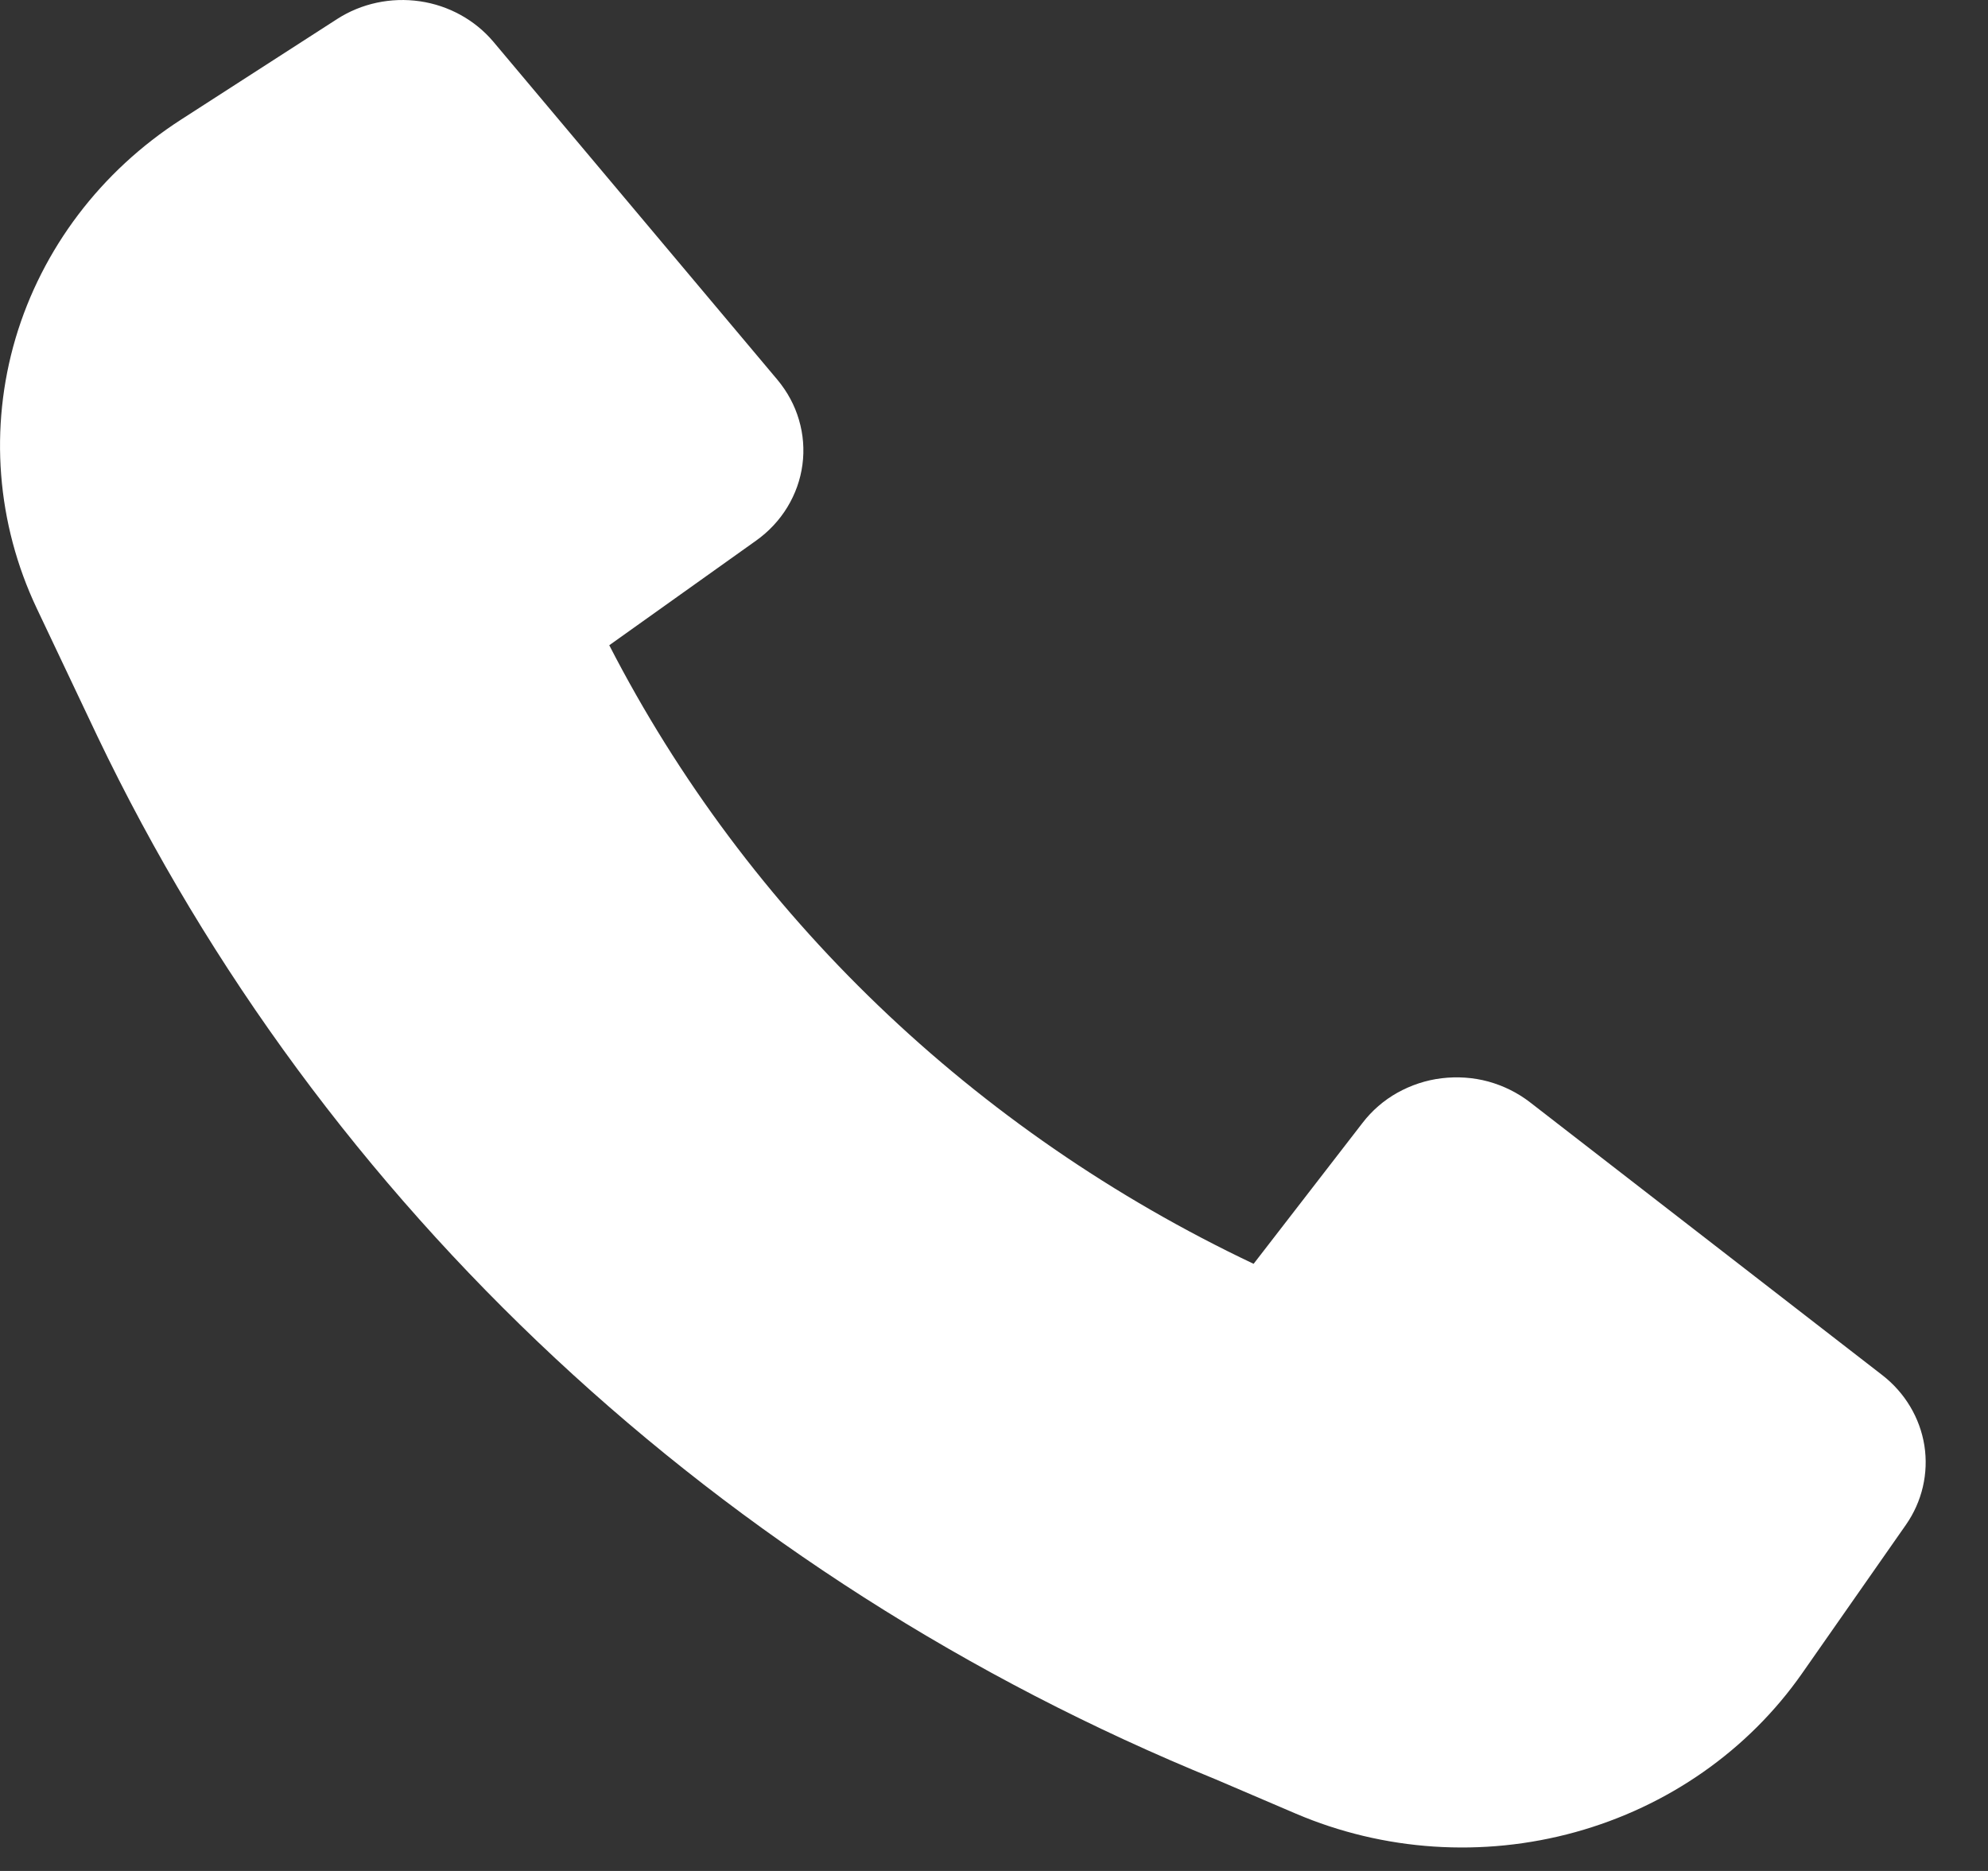 <svg width="17" height="16" viewBox="0 0 17 16" fill="none" xmlns="http://www.w3.org/2000/svg">
<rect x="0" y="0" width="17" height="16" fill="#333333" stroke="none"/>
<path d="M0.833 6.297C2.753 10.311 6.164 13.492 10.399 15.218L11.079 15.509C11.832 15.831 12.679 15.887 13.471 15.668C14.263 15.449 14.949 14.969 15.409 14.312L16.298 13.04C16.437 12.841 16.493 12.599 16.456 12.362C16.418 12.124 16.289 11.909 16.095 11.759L13.083 9.426C12.978 9.345 12.857 9.285 12.727 9.249C12.598 9.214 12.462 9.205 12.328 9.221C12.194 9.237 12.066 9.28 11.949 9.345C11.833 9.41 11.732 9.498 11.652 9.602L10.72 10.808C8.327 9.674 6.391 7.815 5.21 5.518L6.466 4.623C6.574 4.546 6.665 4.449 6.733 4.337C6.801 4.225 6.845 4.102 6.862 3.973C6.879 3.845 6.869 3.715 6.832 3.59C6.796 3.466 6.733 3.35 6.649 3.249L4.219 0.357C4.062 0.171 3.838 0.047 3.591 0.011C3.343 -0.025 3.091 0.029 2.884 0.162L1.551 1.021C0.862 1.464 0.36 2.128 0.133 2.893C-0.093 3.659 -0.029 4.477 0.314 5.202L0.833 6.297Z" fill="white"/>
</svg>
